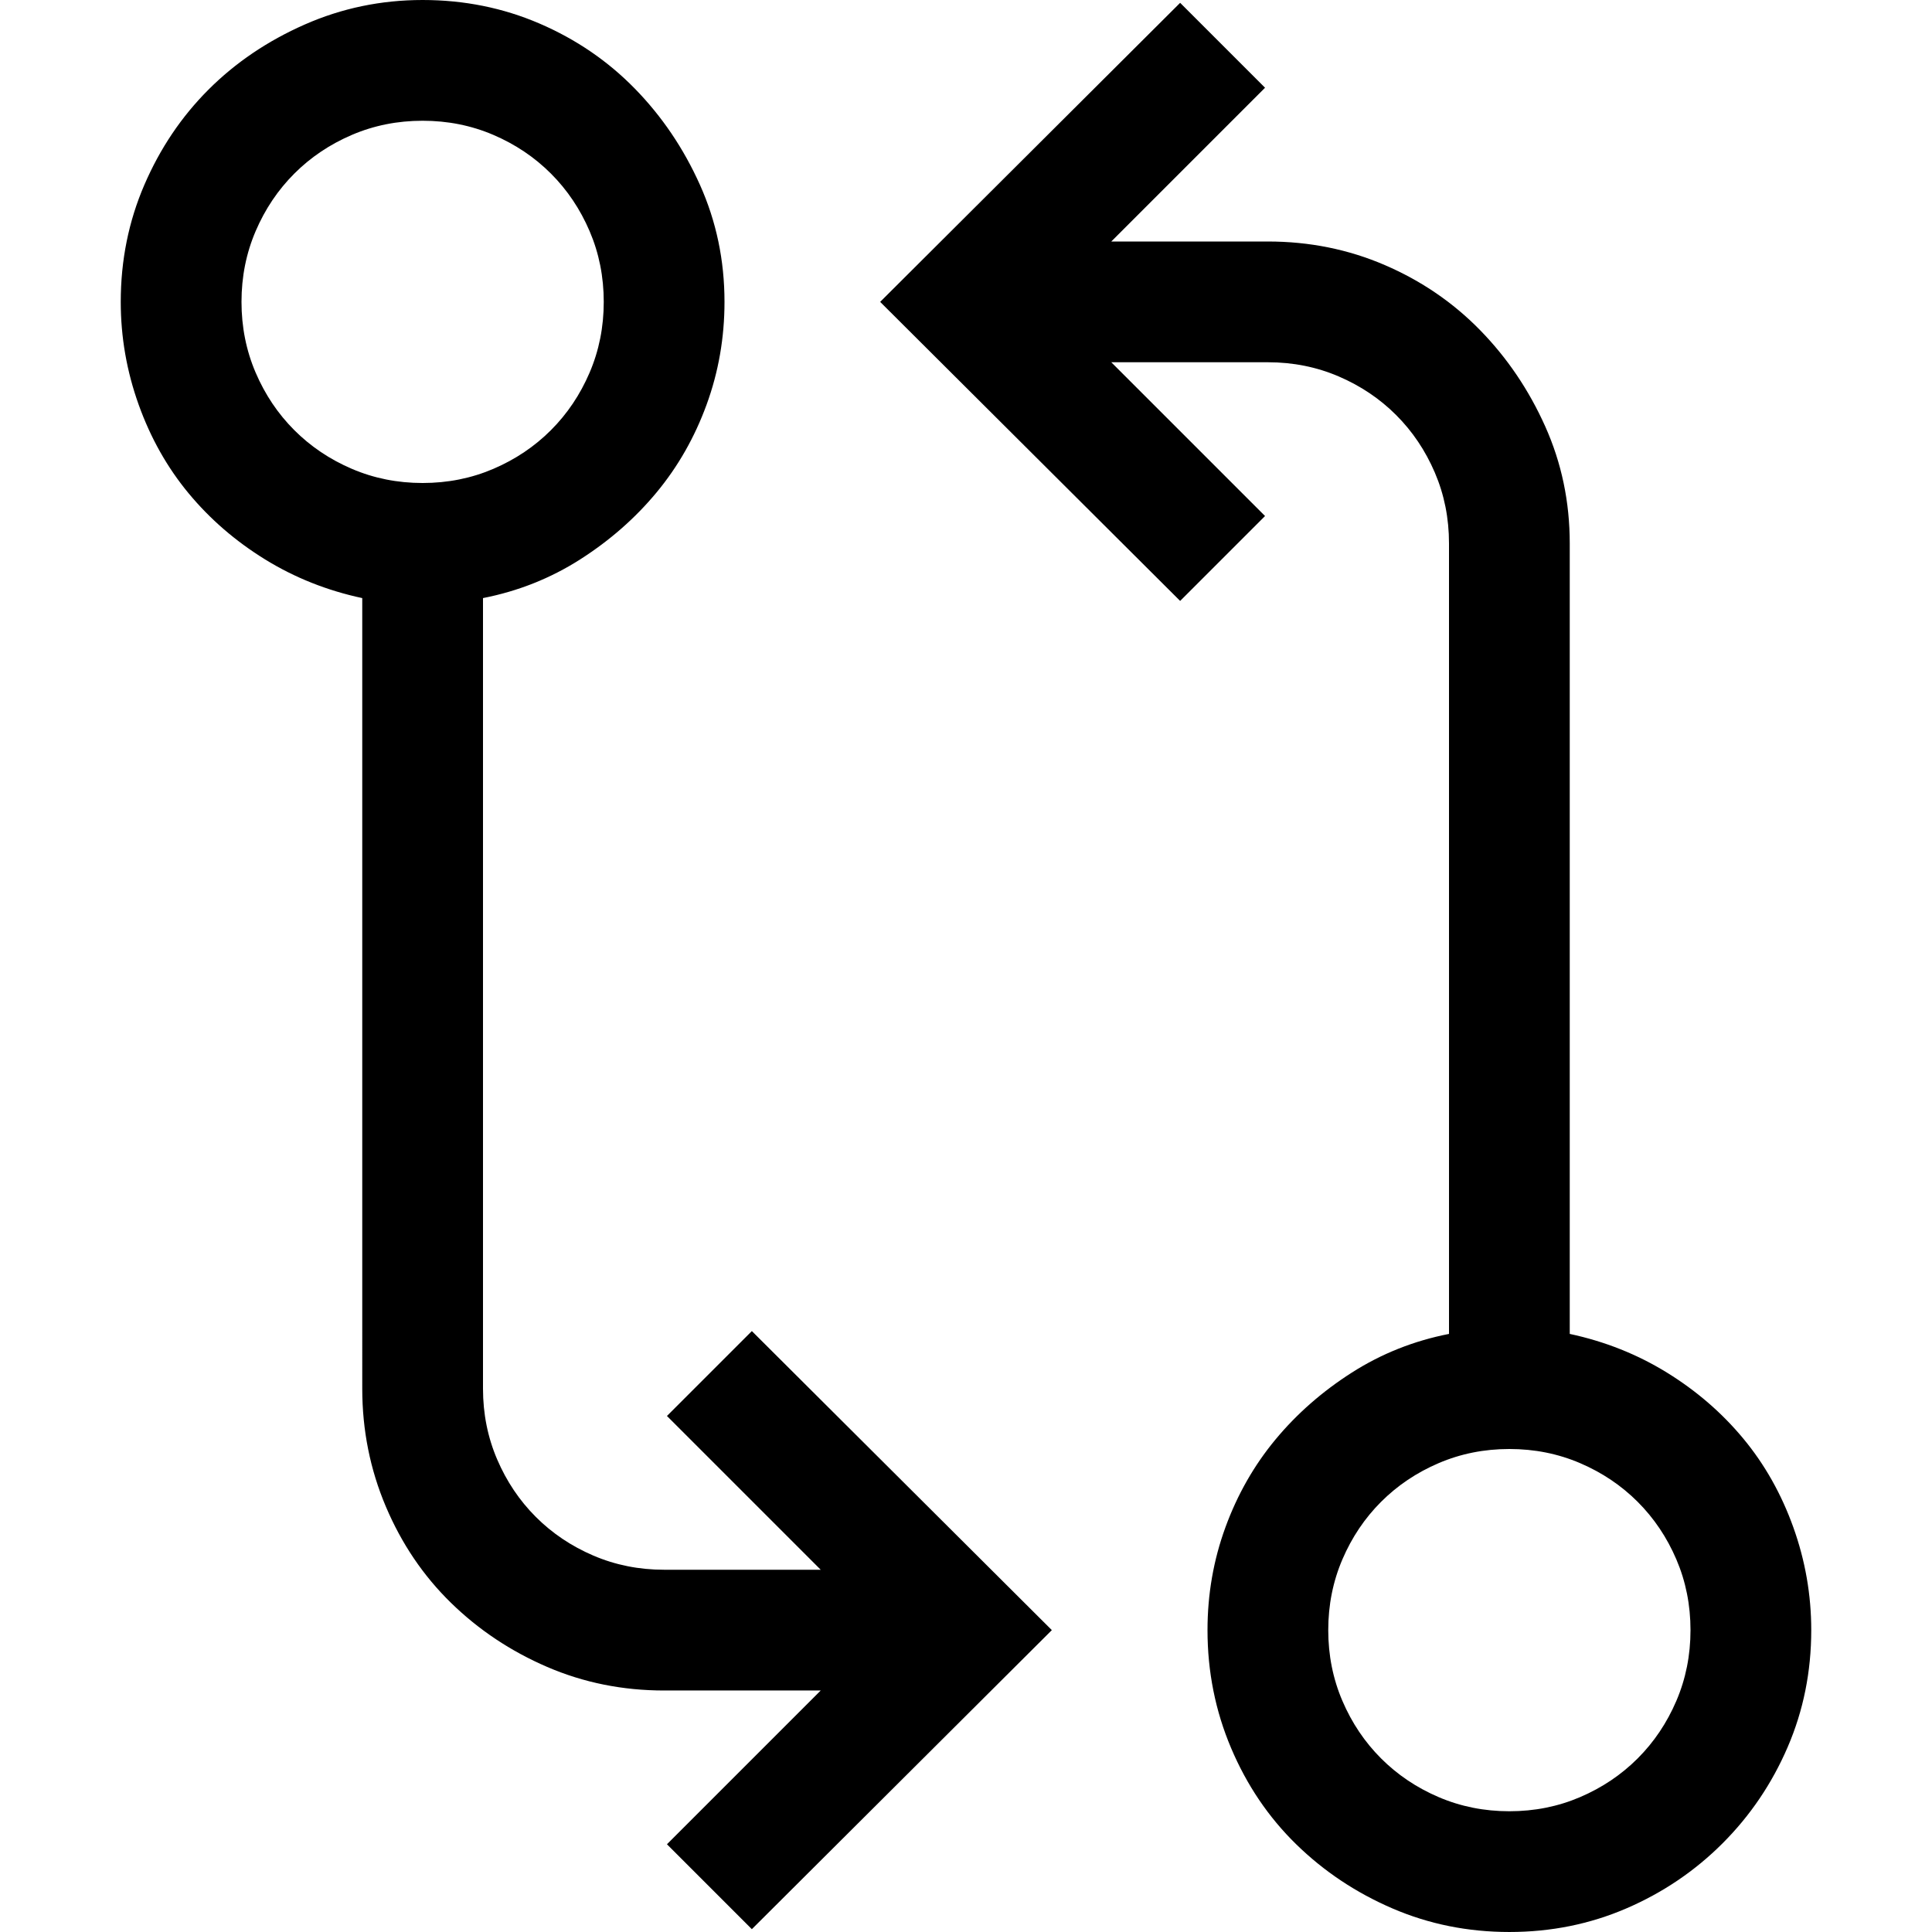 <svg xmlns="http://www.w3.org/2000/svg" width="1em" height="1em" viewBox="0 0 2048 2048"><path fill="currentColor" d="M1664 1414q56 12 103 41t81 70t53 94t19 109q0 66-25 124t-69 102t-102 69t-124 25t-124-25t-102-68t-69-102t-25-125q0-57 19-109t53-93t81-71t103-41V576q0-40-15-75t-41-61t-61-41t-75-15h-166l163 163l-90 90l-318-317L1251 3l90 90l-163 163h166q66 0 124 25t101 69t69 102t26 124zm-64 506q40 0 75-15t61-41t41-61t15-75t-15-75t-41-61t-61-41t-75-15t-75 15t-61 41t-41 61t-15 75t15 75t41 61t61 41t75 15m-803-509l318 317l-318 317l-90-90l163-163H704q-66 0-124-25t-102-68t-69-102t-25-125V634q-56-12-103-41t-81-70t-53-94t-19-109q0-66 25-124t68-101t102-69T448 0t124 25t101 69t69 102t26 124q0 57-19 109t-53 93t-81 71t-103 41v838q0 40 15 75t41 61t61 41t75 15h166l-163-163zM256 320q0 40 15 75t41 61t61 41t75 15t75-15t61-41t41-61t15-75t-15-75t-41-61t-61-41t-75-15t-75 15t-61 41t-41 61t-15 75"/></svg>